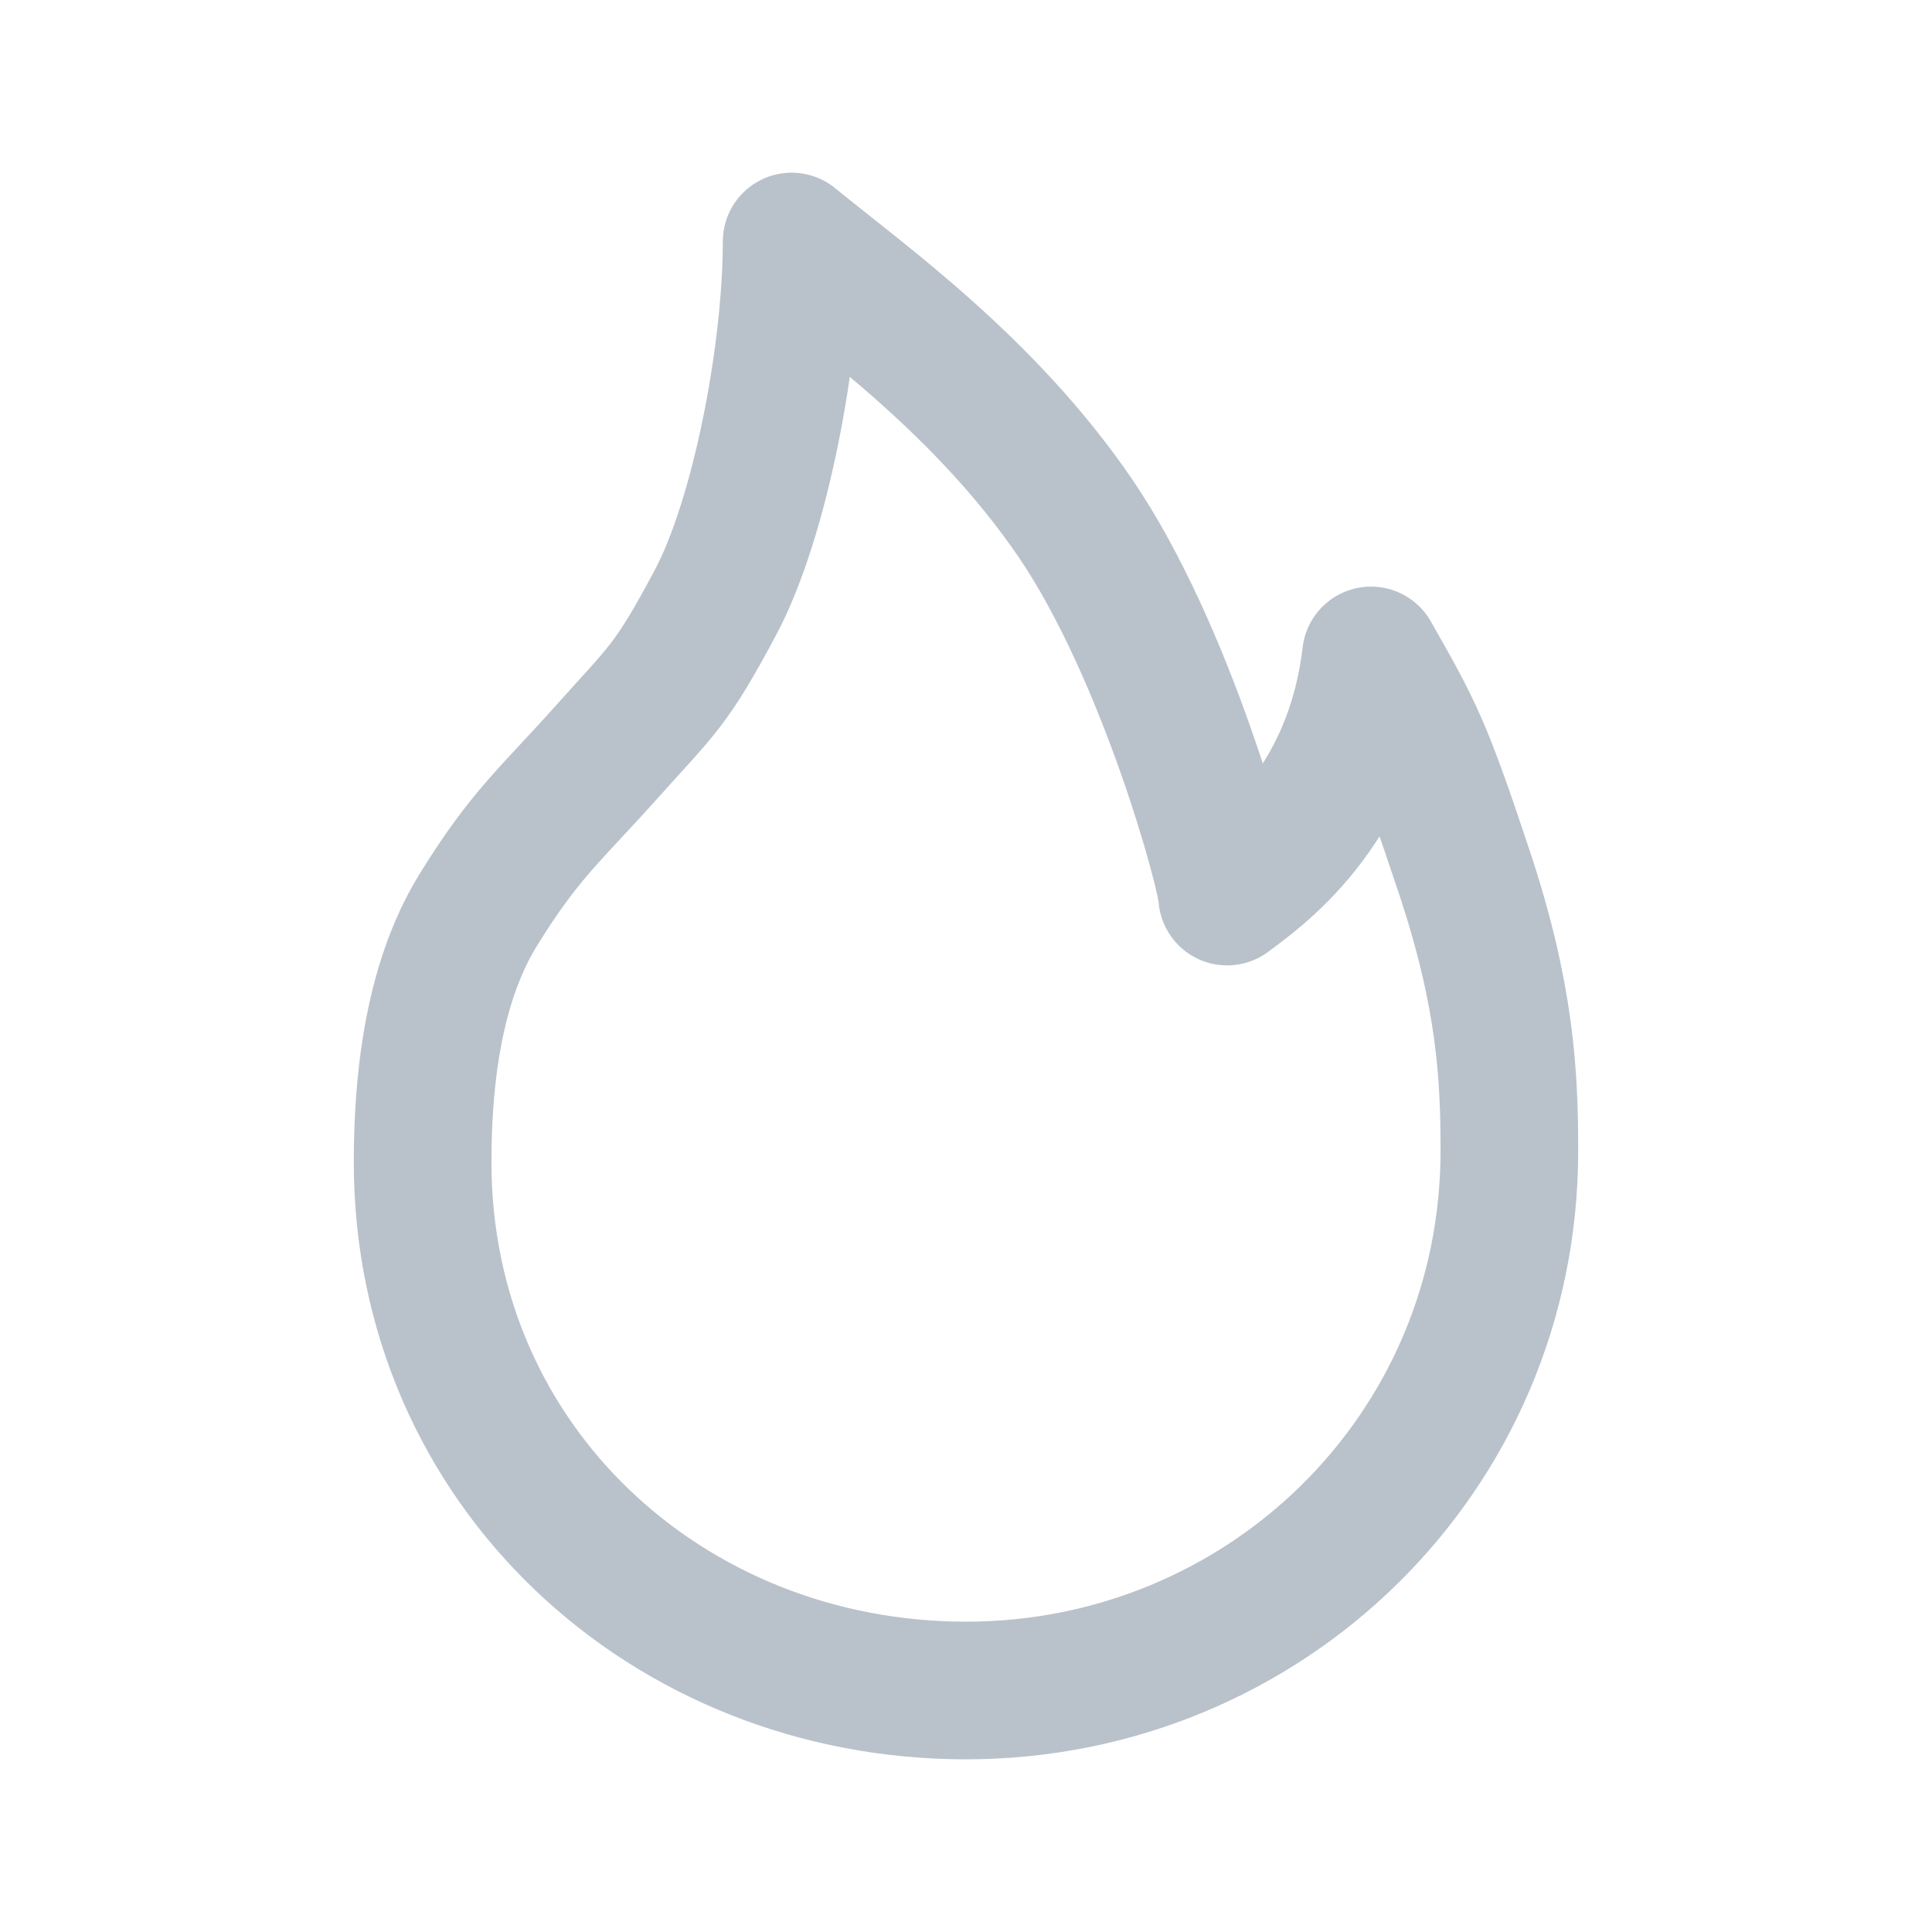 <?xml version="1.0" encoding="UTF-8"?>
<svg width="16px" height="16px" viewBox="0 0 16 16" version="1.1" xmlns="http://www.w3.org/2000/svg" xmlns:xlink="http://www.w3.org/1999/xlink">
    <g id="工作台" stroke="none" stroke-width="1" fill="none" fill-rule="evenodd">
        <g id="工作办理-输入" transform="translate(-1096, -200)">
            <g id="编组-5备份-28" transform="translate(894, 124)">
                <g id="小火苗" transform="translate(202, 76)">
                    <rect id="矩形" fill="#FFFFFF" opacity="0" x="0" y="0" width="16" height="16"></rect>
                    <path d="M8,14 C10.47,14 12.5,12.042 12.5,9.529 C12.5,8.913 12.469,8.251 12.127,7.223 C11.785,6.196 11.716,6.063 11.354,5.428 C11.2,6.724 10.373,7.263 10.163,7.425 C10.163,7.257 9.663,5.401 8.905,4.29 C8.161,3.2 7.149,2.485 6.556,2 C6.556,2.921 6.297,4.29 5.926,4.988 C5.555,5.685 5.485,5.711 5.022,6.23 C4.558,6.749 4.346,6.91 3.958,7.54 C3.571,8.169 3.5,9.009 3.5,9.625 C3.5,12.138 5.53,14 8,14 Z" id="路径" stroke="#B9C2CB" stroke-width="1.14" stroke-linejoin="round" fill-rule="nonzero"></path>
                </g>
            </g>
        </g>
    </g>
</svg>